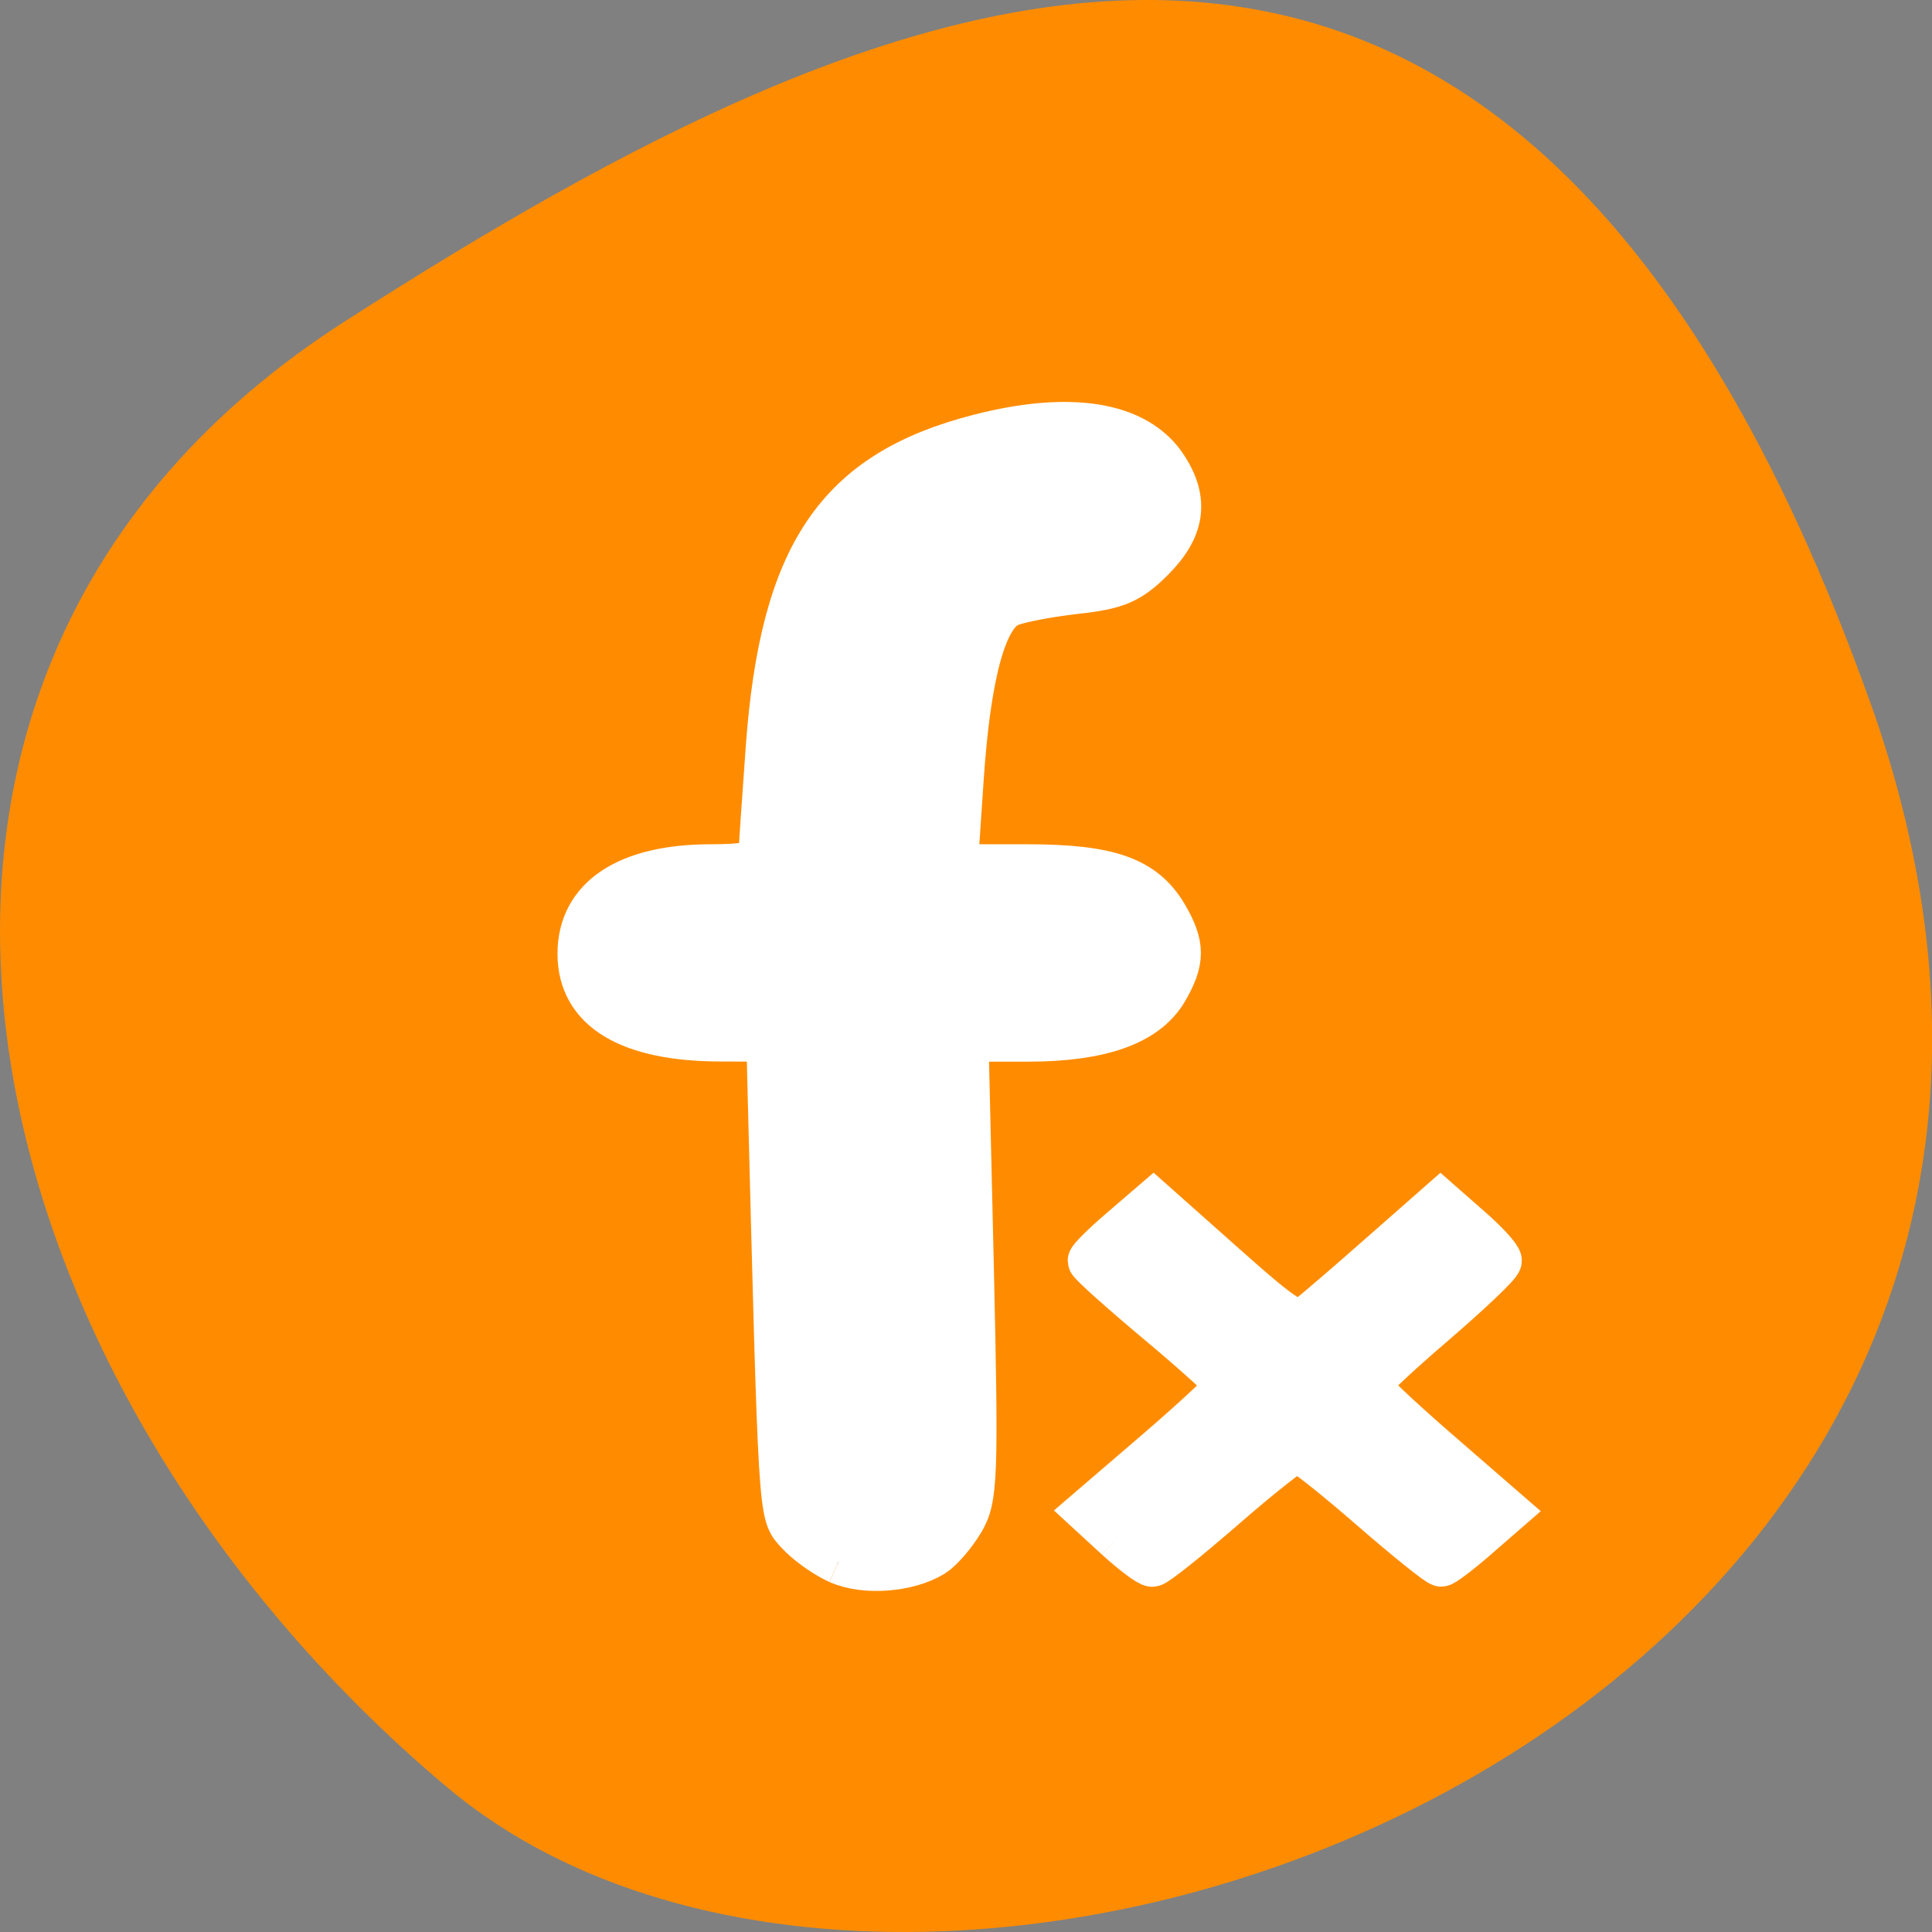 <svg xmlns="http://www.w3.org/2000/svg" viewBox="0 0 48 48"><rect x="0" y="0" width="48" height="48" fill="#808080" stroke="none"/><path d="m 46.449 17.402 c 8.961 25.016 -23.246 37.18 -35.348 26.996 c -12.102 -10.184 -16.234 -27.637 -2.527 -36.418 c 13.703 -8.781 28.91 -15.59 37.875 9.426" style="fill:#ff8c00"/><g style="fill-rule:evenodd"><path d="m 26.785 10.371 c -2.309 0.004 -4.562 0.648 -5.938 2.137 c -1.371 1.488 -1.762 3.312 -1.934 5.426 c -0.086 1.043 -0.113 2.191 -0.102 3.457 h -2.109 c -1.398 0 -2.52 0.98 -2.52 2.203 c 0 1.219 1.121 2.203 2.52 2.203 h 2.238 c 0.121 3.082 0.281 6.707 0.281 11.02 c 0 1.215 1.129 2.203 2.52 2.203 c 1.391 0 2.52 -0.988 2.52 -2.203 c 0 -4.324 -0.141 -7.98 -0.254 -11.02 h 2.777 c 1.395 0 2.52 -0.984 2.52 -2.203 c 0 -1.223 -1.125 -2.203 -2.52 -2.203 h -2.91 c -0.02 -1.219 -0.004 -2.266 0.066 -3.145 c 0.145 -1.742 0.547 -2.668 0.828 -2.973 c 0.281 -0.305 0.547 -0.492 2.02 -0.496 c 1.391 0 2.52 -0.988 2.516 -2.207 c 0 -1.215 -1.129 -2.203 -2.52 -2.199 m 1.781 19.301 l -1.781 1.559 l 3.562 3.113 l -3.562 3.117 l 1.781 1.559 l 3.566 -3.117 l 3.562 3.117 l 1.781 -1.559 l -3.562 -3.117 l 3.562 -3.113 l -1.781 -1.559 l -3.562 3.113" style="fill-opacity:0.502"/><g transform="scale(0.188)" style="fill:#fff;stroke:#fff;stroke-width:5.938"><path d="m 110.812 206.354 c -1.792 -0.812 -4.229 -2.562 -5.417 -3.896 c -2.271 -2.542 -2.167 -1.042 -3.688 -60.521 l -0.104 -4.604 l -6.25 -0.021 c -12.208 0 -18.708 -3.917 -18.708 -11.271 c 0 -7.333 6.271 -11.5 17.333 -11.5 c 4.479 0 6.542 -0.417 6.562 -1.354 c 0.021 -0.75 0.458 -7.208 0.979 -14.375 c 1.875 -25.562 9.167 -36.333 27.896 -41.125 c 12.083 -3.104 20.812 -1.667 24.562 4.062 c 2.854 4.354 2.333 8.062 -1.729 12.125 c -2.979 2.979 -4.688 3.708 -10.021 4.292 c -3.562 0.396 -7.521 1.146 -8.833 1.688 c -3.292 1.333 -5.438 9.146 -6.375 23.25 l -0.771 11.438 h 9.479 c 10.833 0 15.417 1.625 18.271 6.438 c 2.312 3.938 2.312 5.979 0 9.917 c -2.562 4.312 -8.562 6.438 -18.229 6.438 h -8.104 l 0.708 30.188 c 0.625 27.708 0.521 30.458 -1.229 33.438 c -1.062 1.792 -2.792 3.792 -3.833 4.458 c -3.292 2.042 -9.062 2.479 -12.479 0.938"/><path d="m 147.604 203.229 l -3.854 -3.542 l 9.292 -7.979 c 5.104 -4.396 9.271 -8.292 9.229 -8.667 c -0.042 -0.375 -4.146 -4.104 -9.146 -8.292 c -4.979 -4.167 -9.062 -7.833 -9.062 -8.125 c 0.021 -0.312 1.896 -2.167 4.188 -4.125 l 4.167 -3.583 l 9.333 8.292 c 8.25 7.333 9.542 8.146 11.188 6.854 c 1.042 -0.792 5.375 -4.521 9.646 -8.292 l 7.771 -6.833 l 3.896 3.417 c 2.146 1.875 3.896 3.792 3.896 4.25 c 0 0.479 -3.917 4.188 -8.688 8.292 c -4.771 4.083 -8.688 7.771 -8.688 8.188 c 0 0.417 4.125 4.312 9.167 8.688 l 9.146 7.938 l -4 3.479 c -2.208 1.917 -4.292 3.5 -4.625 3.521 c -0.354 0.021 -4.583 -3.375 -9.375 -7.542 c -4.812 -4.188 -9.146 -7.604 -9.667 -7.604 c -0.521 0.021 -4.854 3.417 -9.625 7.583 c -4.771 4.146 -9.042 7.562 -9.5 7.583 c -0.458 0.021 -2.562 -1.562 -4.688 -3.5"/></g></g></svg>